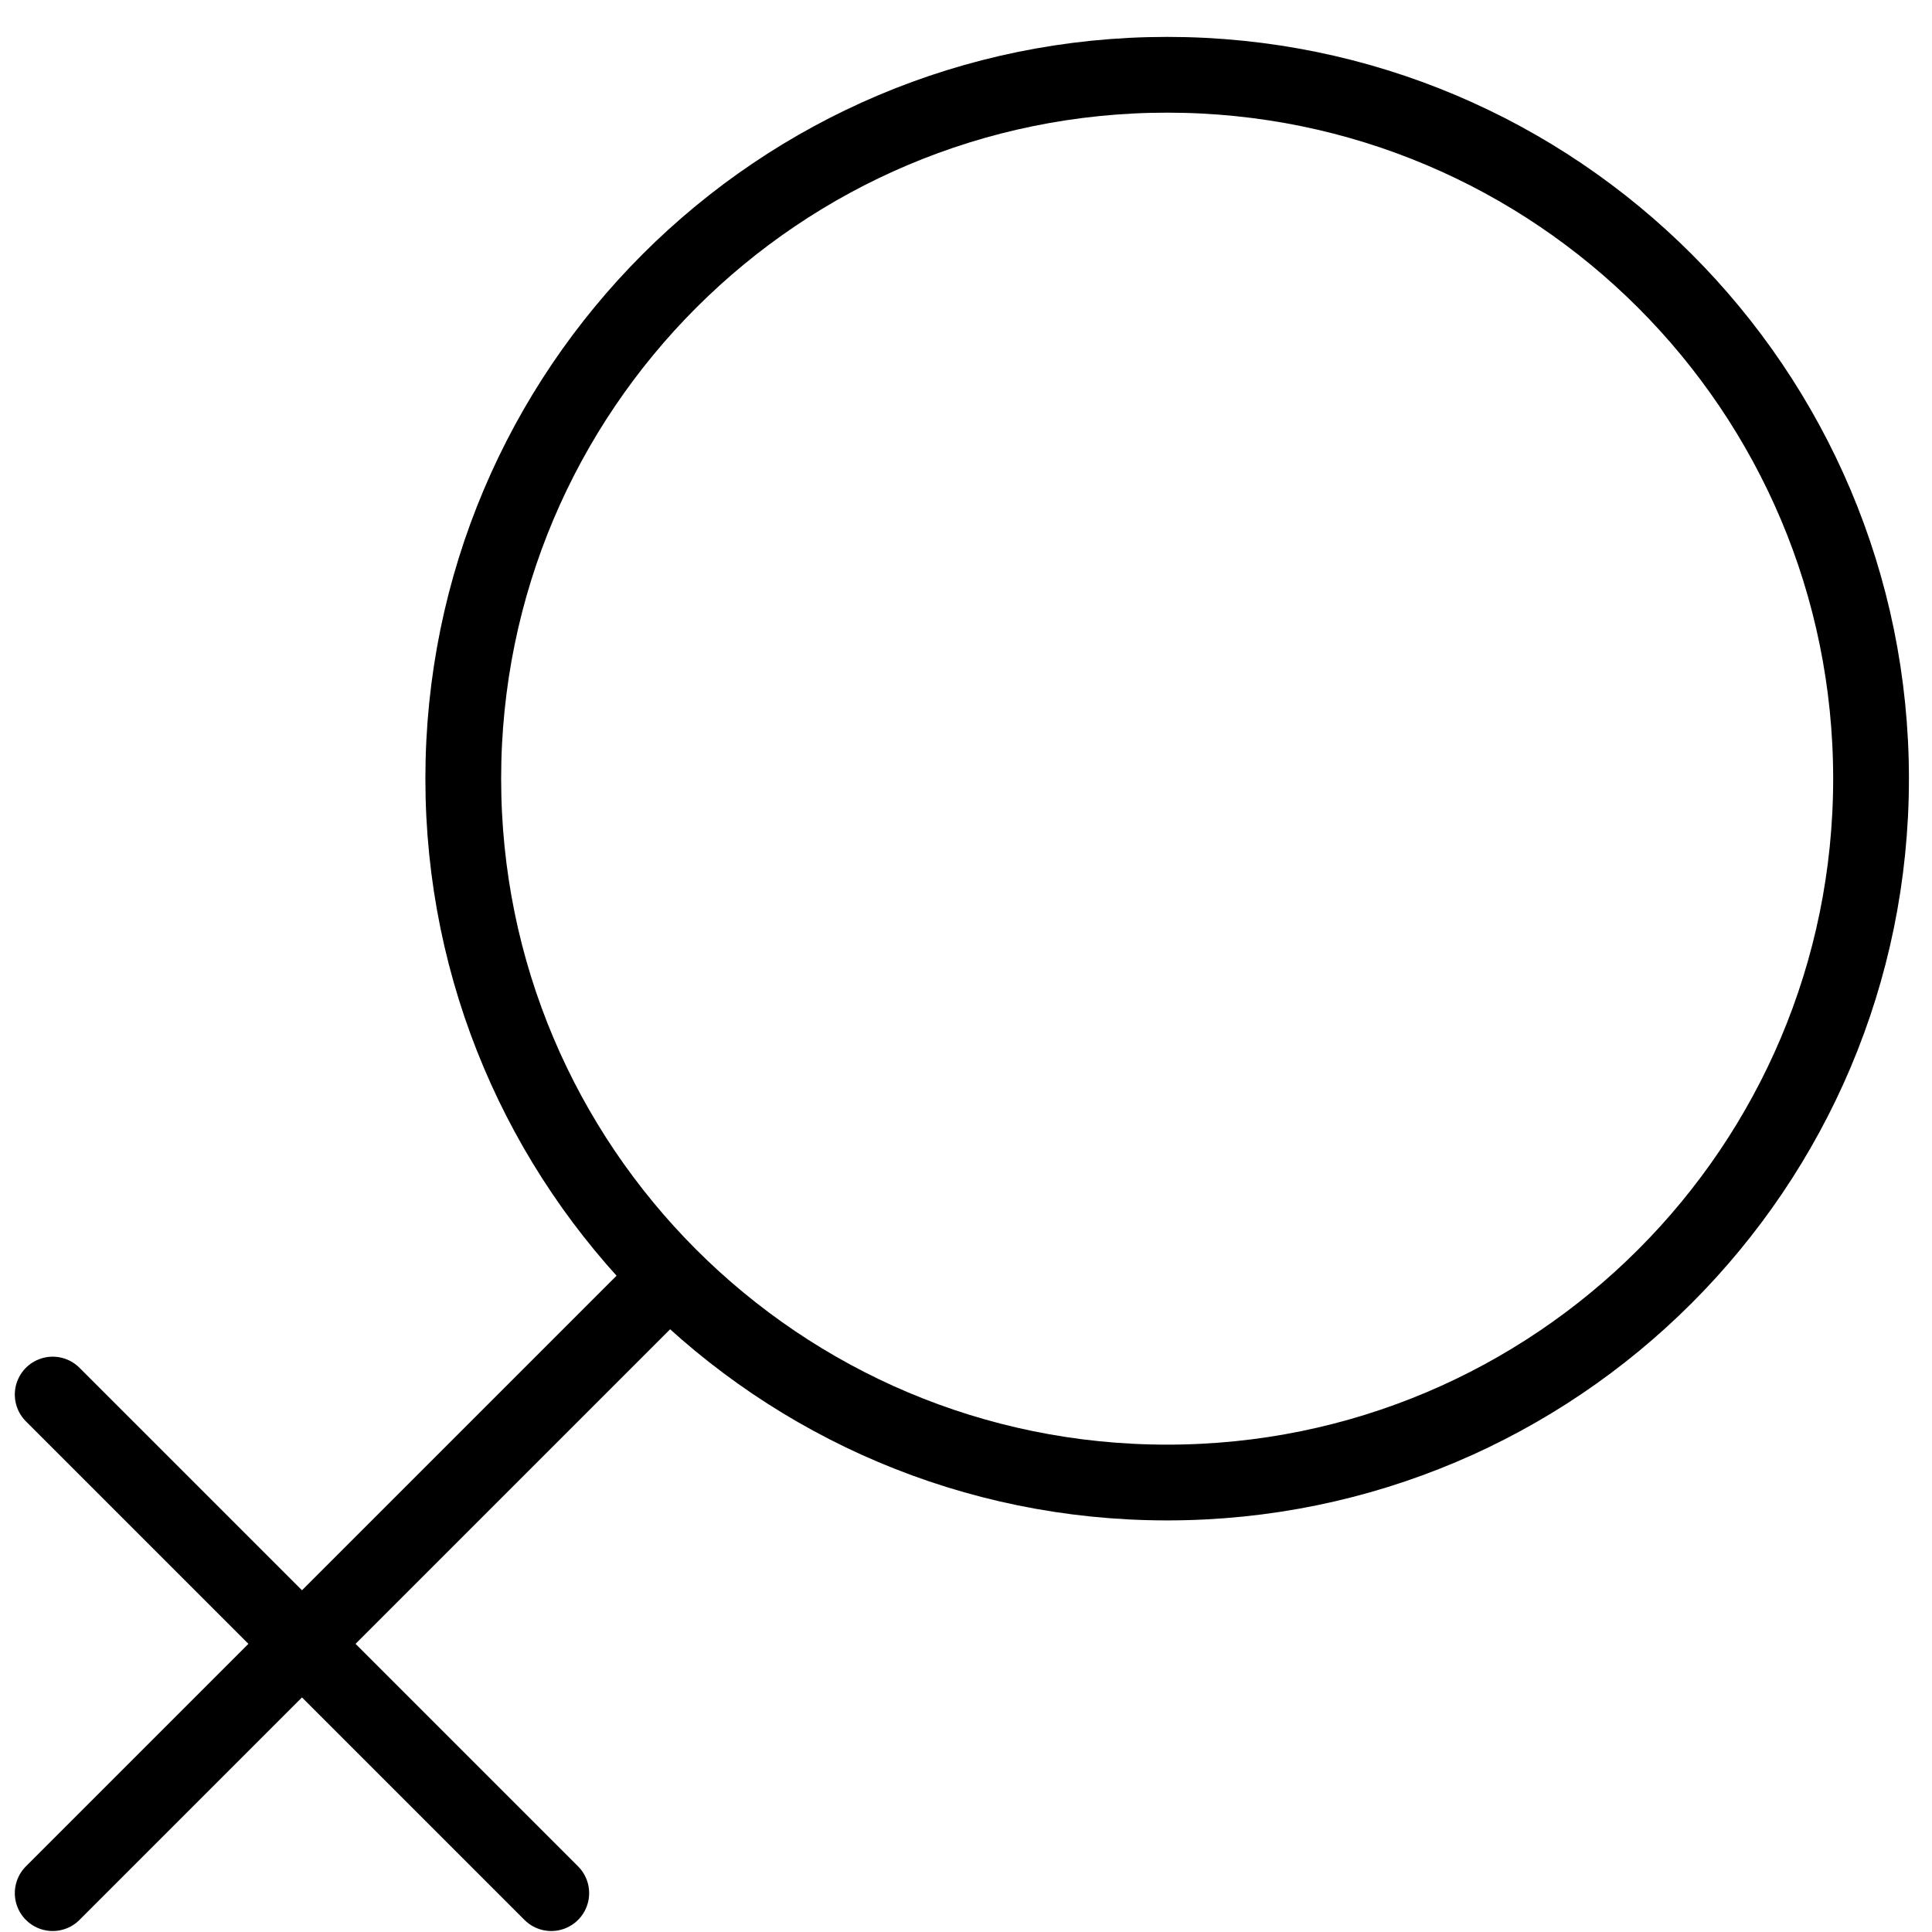 <?xml version="1.0" encoding="UTF-8" standalone="no"?>
<svg width="51px" height="51px" viewBox="0 0 51 51" version="1.1" xmlns="http://www.w3.org/2000/svg" xmlns:xlink="http://www.w3.org/1999/xlink">
    <!-- Generator: Sketch 43.2 (39069) - http://www.bohemiancoding.com/sketch -->
    <title>Female Symbol</title>
    <desc>Created with Sketch.</desc>
    <defs></defs>
    <g id="eHealth-line-icon-06302017" stroke="none" stroke-width="1" fill="none" fill-rule="evenodd" stroke-linecap="round" stroke-linejoin="round">
        <g id="eHealth-Healthcare-Icons-2017" transform="translate(-281, -697)" stroke="currentColor" stroke-width="2">
            <g id="Female-Symbol" transform="translate(282, 698)">
                <path d="M29.81,0.974 C40.072,0.974 48.391,9.293 48.391,19.555 C48.391,29.817 40.072,38.135 29.81,38.135 C19.548,38.135 11.229,29.817 11.229,19.555 C11.229,9.293 19.548,0.974 29.81,0.974 Z" id="Stroke-7"></path>
                <path d="M0.391,48.974 L16.649,32.716" id="Stroke-9"></path>
                <path d="M0.391,35.813 L13.552,48.974" id="Stroke-11"></path>
            </g>
        </g>
    </g>
</svg>